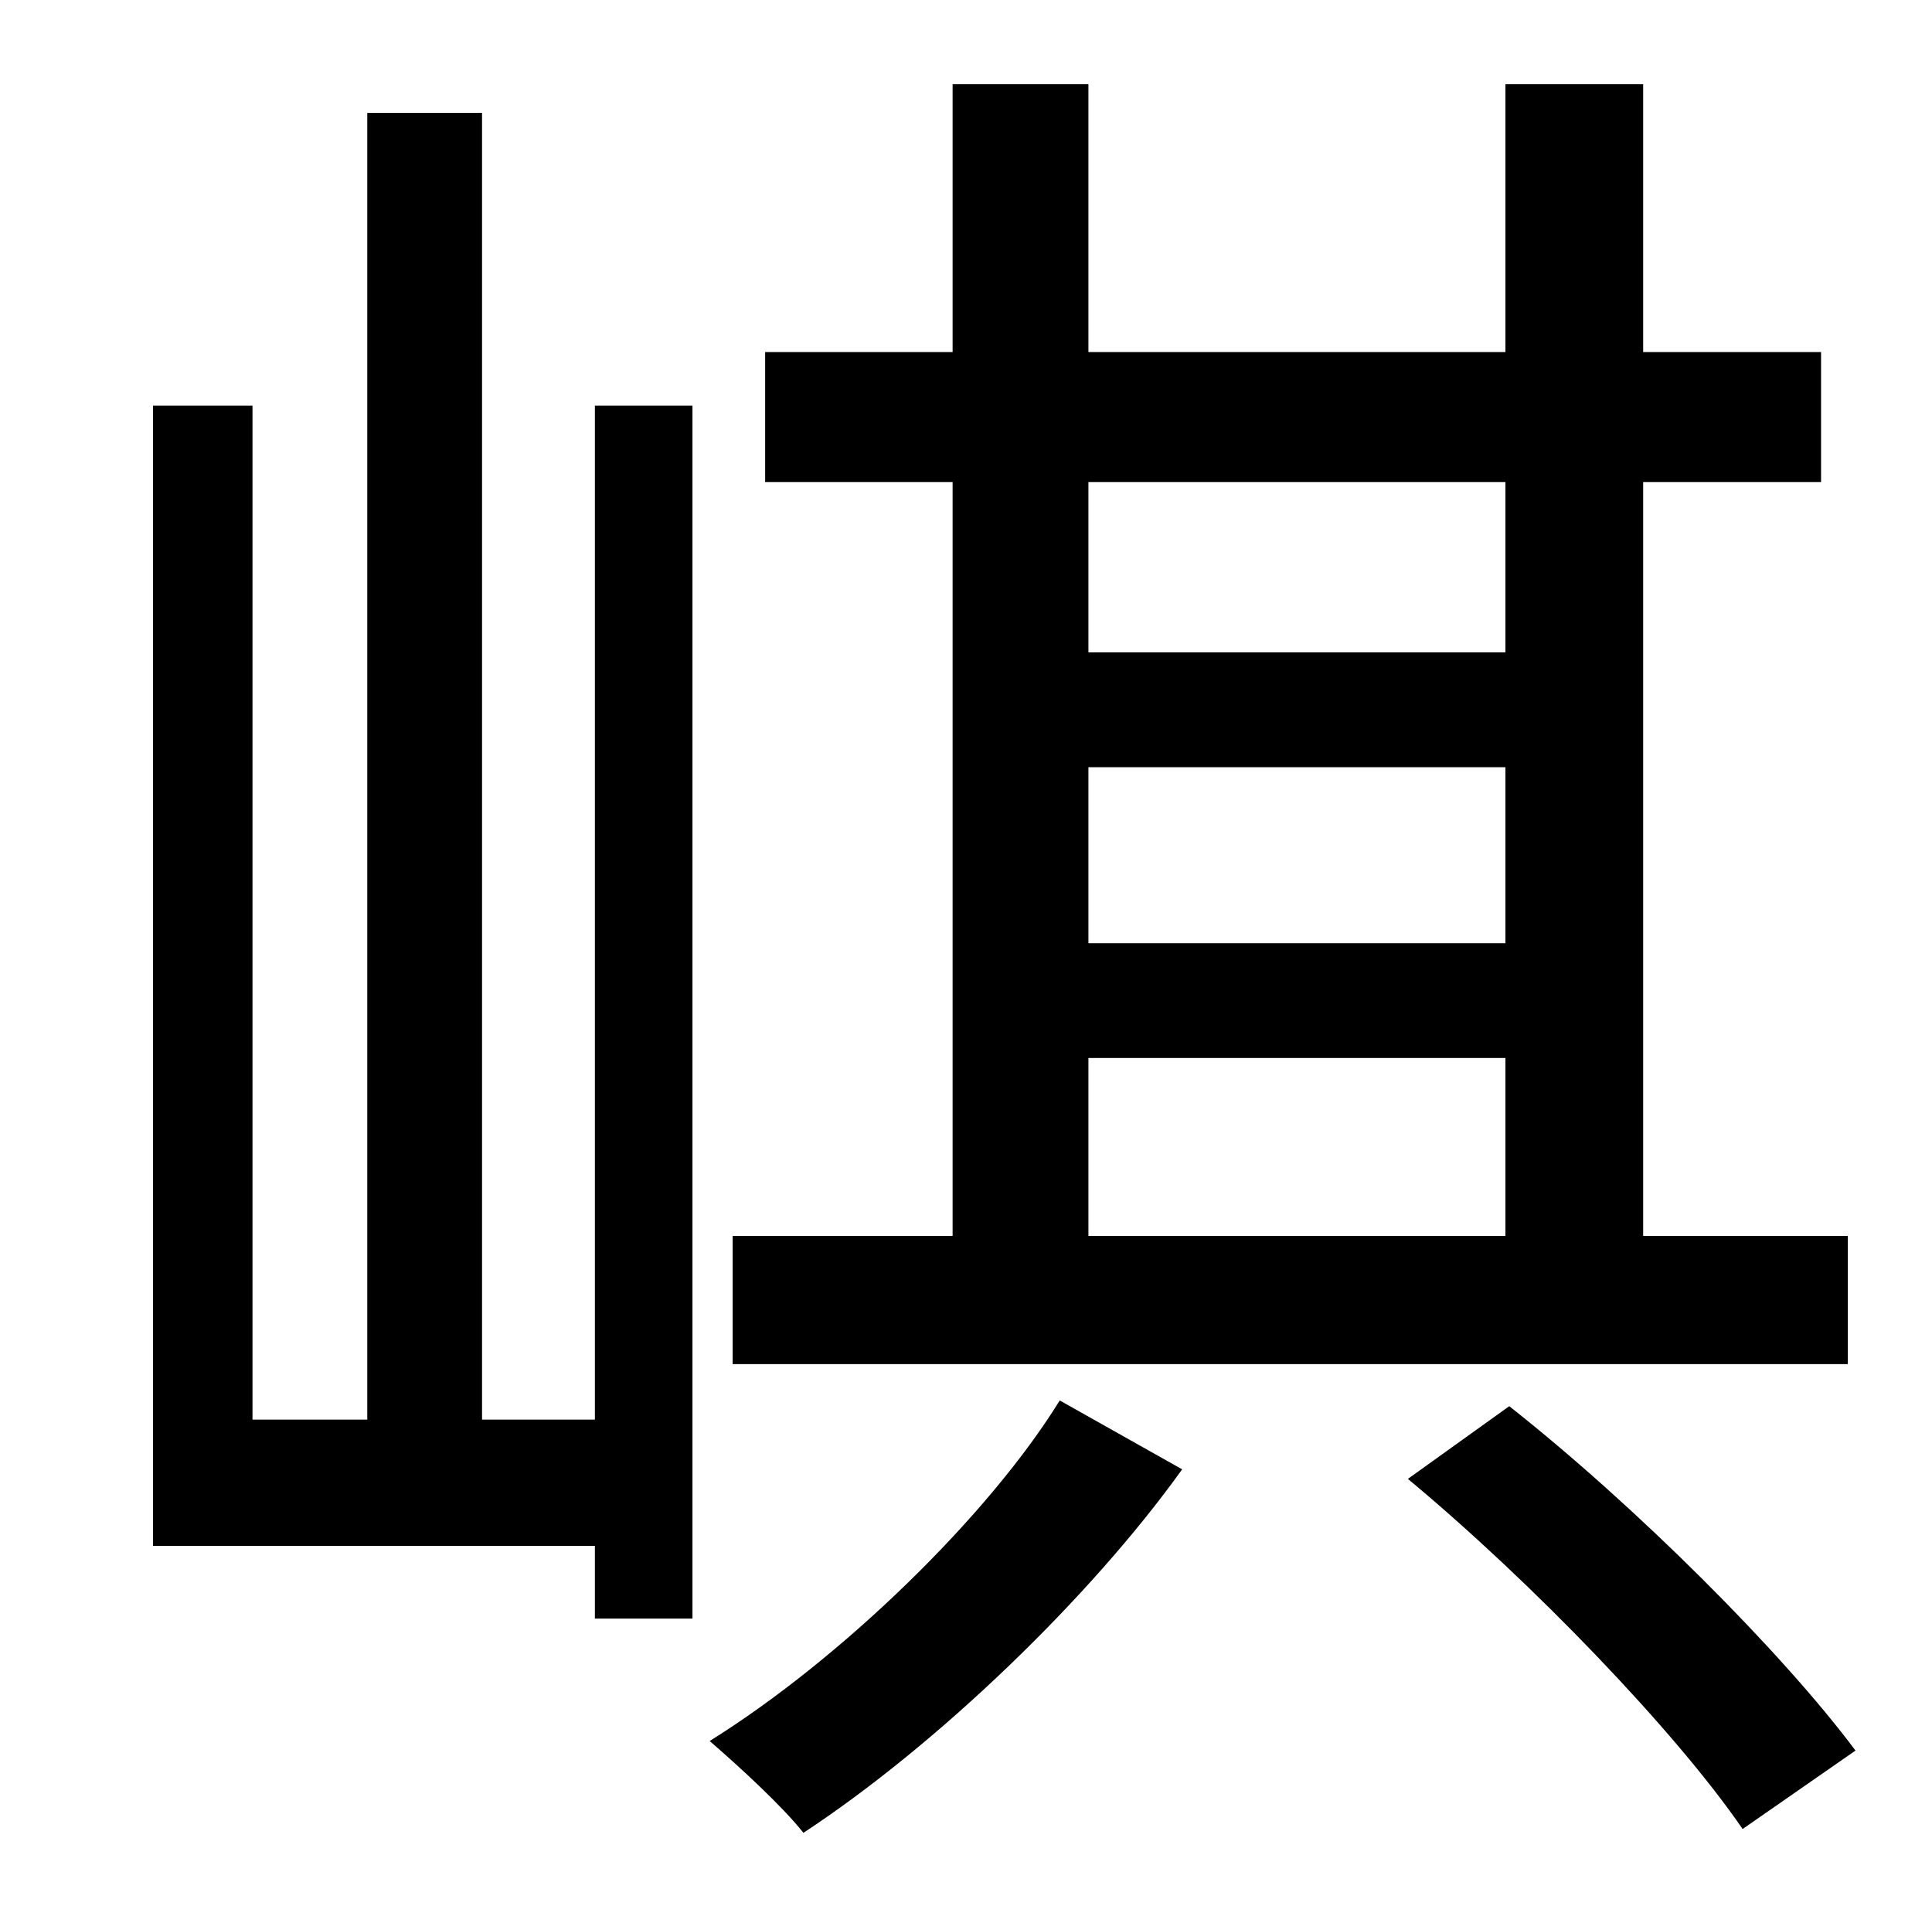 <?xml version="1.0" standalone="no"?>
<!DOCTYPE svg PUBLIC "-//W3C//DTD SVG 1.1//EN" "http://www.w3.org/Graphics/SVG/1.1/DTD/svg11.dtd" >
<svg xmlns="http://www.w3.org/2000/svg" xmlns:xlink="http://www.w3.org/1999/xlink" version="1.1" viewBox="-10 0 1010 1000">
   <path fill="currentColor"
d="M559 553v93h218v-93h-218zM777 252h-218v89h218v-89zM559 401v92h218v-92h-218zM956 646v67h-583v-67h115v-394h-98v-68h98v-140h71v140h218v-140h72v140h93v68h-93v394h107zM301 742v-530h51v634h-51v-38h-231v-596h52v530h60v-683h60v683h59zM544 732l64 36
c-48 67 -128 144 -198 190c-11 -14 -34 -35 -49 -48c69 -43 146 -118 183 -178zM726 773l53 -38c66 52 143 129 181 180l-59 41c-35 -51 -110 -129 -175 -183z" />
</svg>
